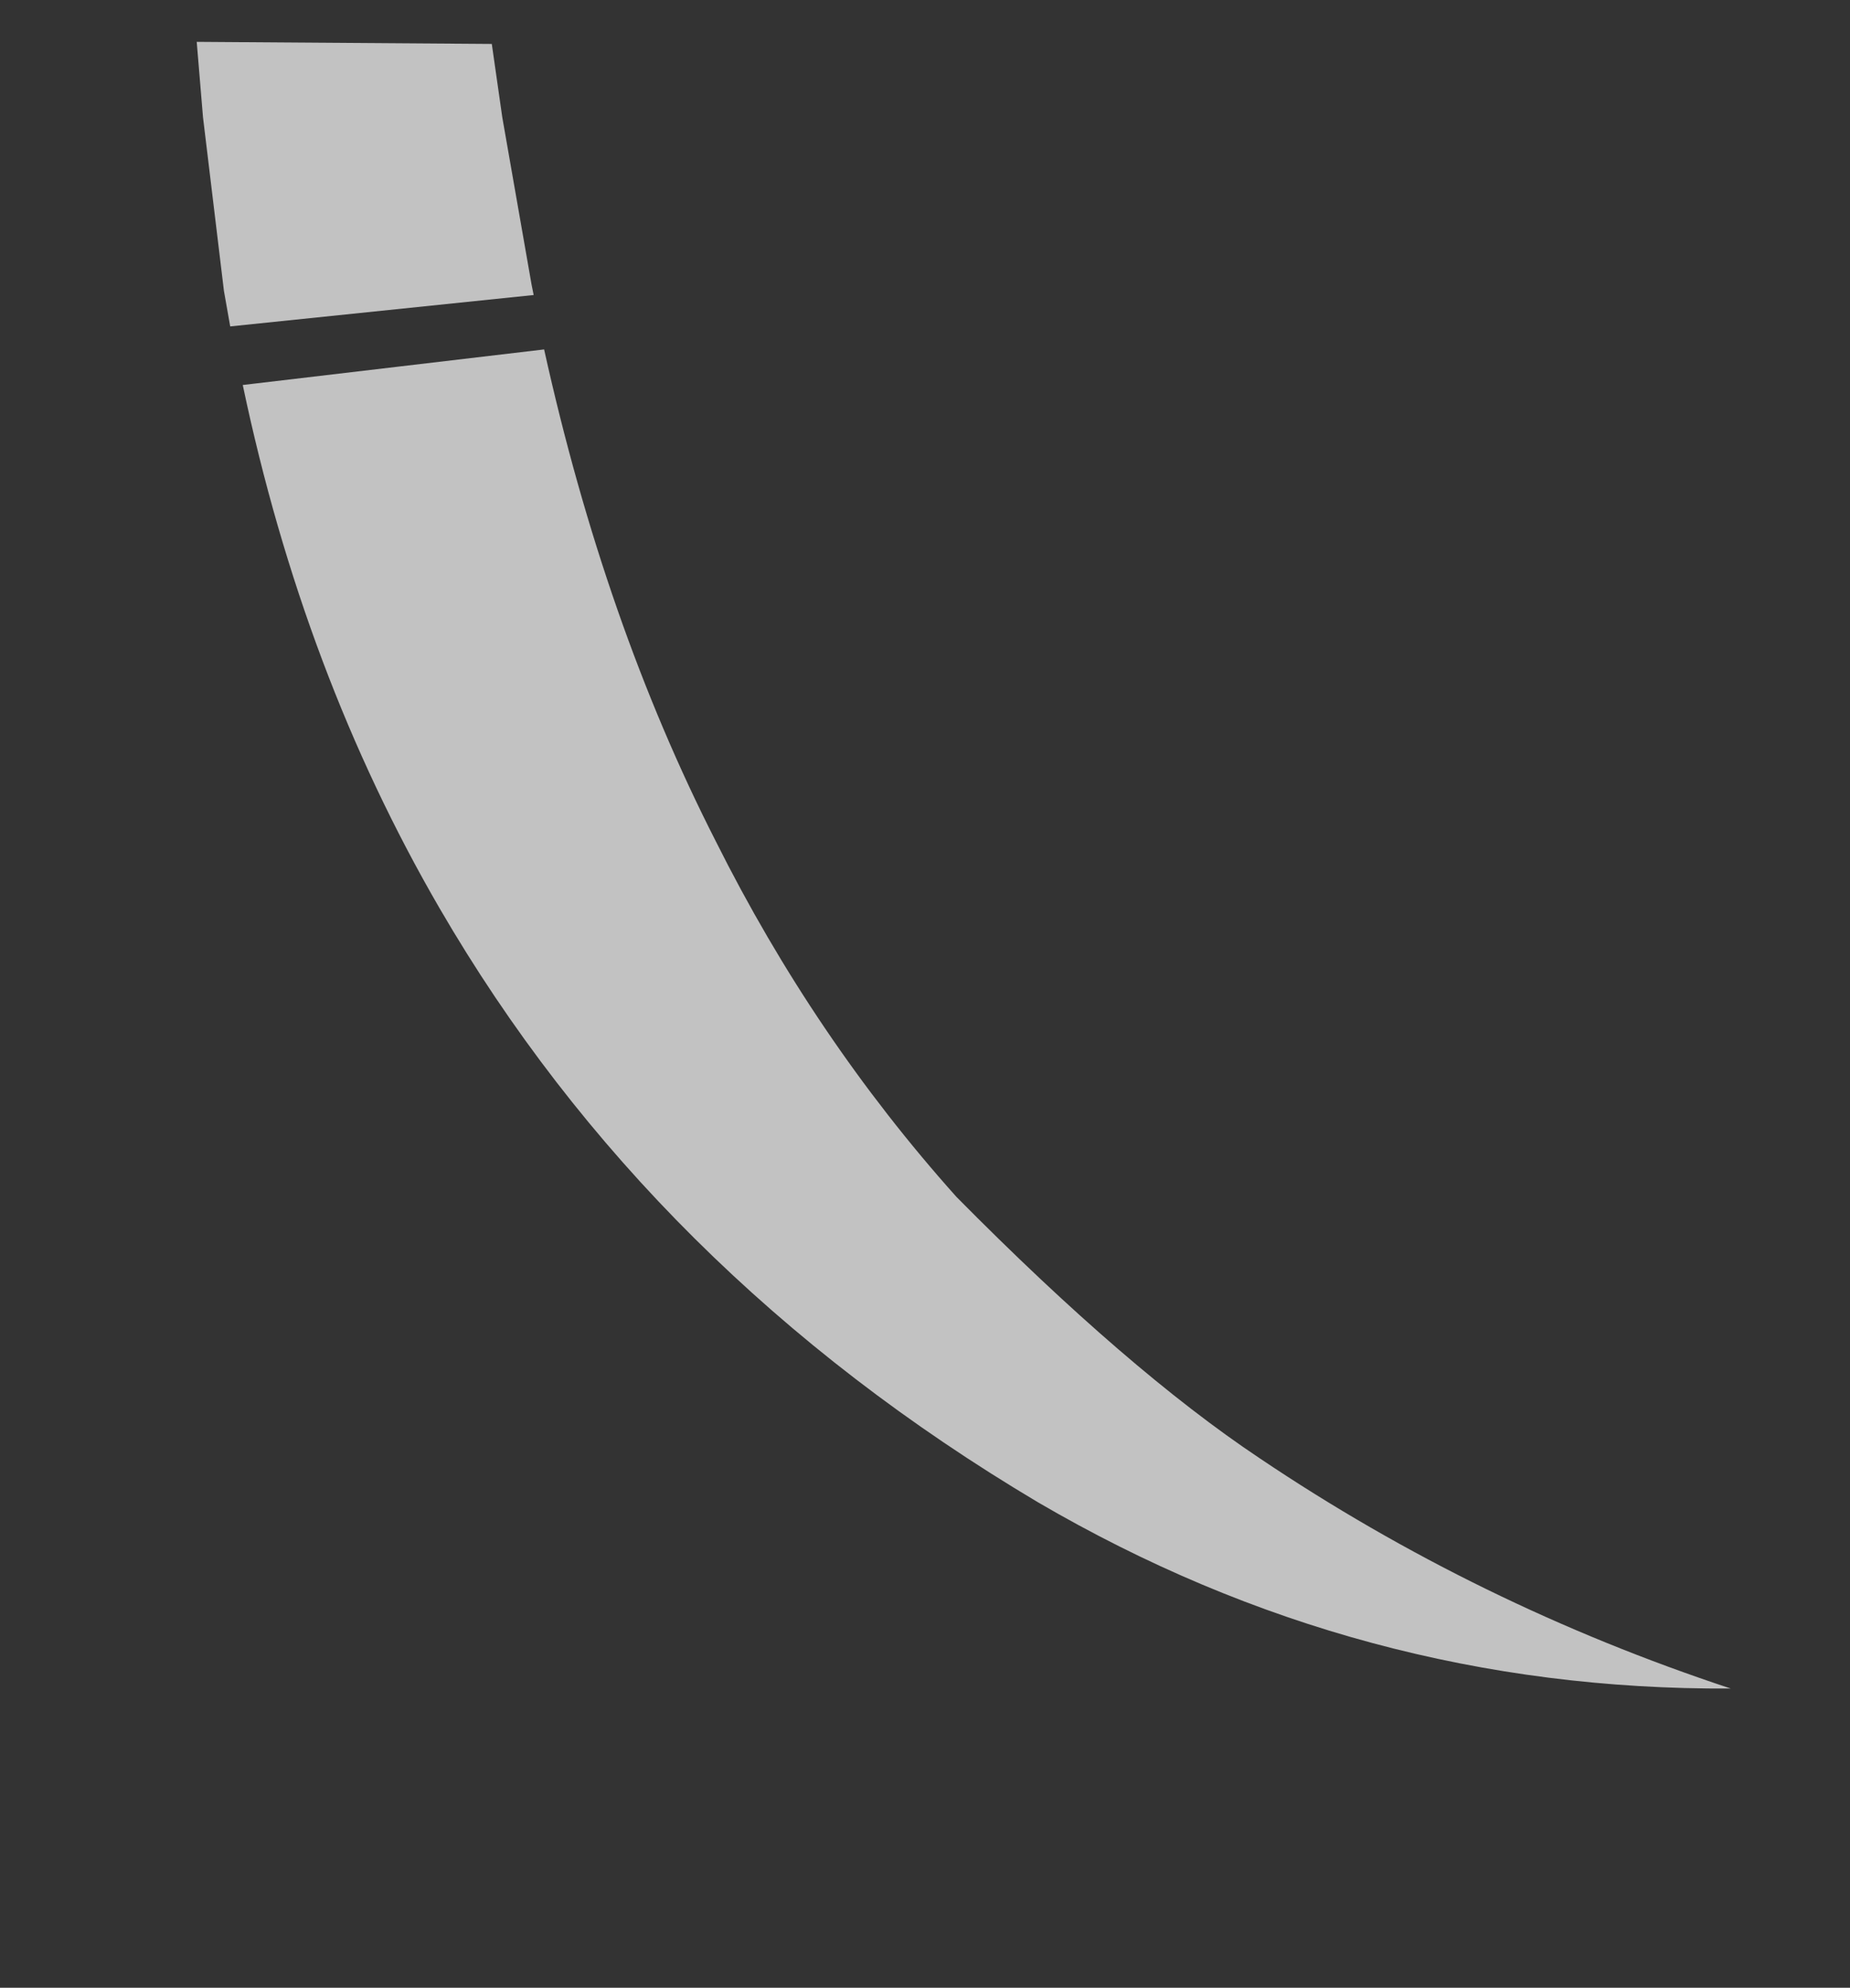<?xml version="1.0" encoding="UTF-8" standalone="no"?>
<svg xmlns:xlink="http://www.w3.org/1999/xlink" height="47.5px" width="44.2px" xmlns="http://www.w3.org/2000/svg">
  <rect width="100%" height="100%" fill="#333333" stroke="none"/>
  <g transform="matrix(1.0, 0.0, 0.0, 1.0, 43.95, 2.5)">
    <path d="M-38.15 6.7 Q-36.7 13.6 -33.45 19.2 -28.4 27.9 -19.15 33.4 -11.45 37.9 -2.6 37.85 -8.65 35.85 -13.85 32.35 -17.0 30.25 -21.1 26.1 -24.5 22.3 -26.85 17.6 -29.5 12.4 -30.95 5.85 L-38.15 6.7 M-39.25 -1.5 L-39.1 0.3 -38.6 4.45 -38.45 5.3 -31.2 4.55 -31.25 4.3 -31.95 0.3 -32.2 -1.45 -39.25 -1.5" fill="#ffffff" fill-opacity="0.702" fill-rule="evenodd" stroke="none">
      <animate attributeName="fill" dur="2s" repeatCount="indefinite" values="#ffffff;#ffffff"/>
      <animate attributeName="fill-opacity" dur="2s" repeatCount="indefinite" values="0.702;0.702"/>
      <animate attributeName="d" dur="2s" repeatCount="indefinite" values="M-38.15 6.7 Q-36.7 13.6 -33.45 19.2 -28.4 27.9 -19.15 33.4 -11.45 37.9 -2.6 37.85 -8.65 35.85 -13.85 32.35 -17.0 30.25 -21.1 26.1 -24.5 22.3 -26.85 17.6 -29.5 12.4 -30.95 5.85 L-38.15 6.7 M-39.25 -1.5 L-39.1 0.3 -38.6 4.45 -38.45 5.3 -31.2 4.55 -31.25 4.3 -31.95 0.3 -32.2 -1.45 -39.25 -1.5;M-42.65 7.4 Q-40.9 15.7 -37.0 22.45 -30.85 33.0 -19.7 39.65 -10.45 45.05 0.25 45.0 -7.05 42.55 -13.3 38.35 -17.15 35.8 -22.05 30.8 -26.15 26.25 -29.0 20.55 -32.15 14.25 -33.95 6.35 L-42.65 7.4 M-43.95 -2.5 L-43.8 -0.3 -43.15 4.7 -43.0 5.7 -34.25 4.8 -34.35 4.5 -35.15 -0.3 -35.45 -2.4 -43.95 -2.5"/>
    </path>
    <path d="M-39.25 -1.5 L-32.2 -1.45 -31.95 0.3 -31.25 4.3 -31.2 4.55 -38.45 5.3 -38.6 4.45 -39.1 0.3 -39.25 -1.5 M-38.15 6.7 L-30.95 5.85 Q-29.5 12.4 -26.85 17.6 -24.5 22.3 -21.1 26.1 -17.0 30.25 -13.85 32.35 -8.65 35.85 -2.6 37.85 -11.45 37.9 -19.15 33.4 -28.4 27.9 -33.45 19.2 -36.7 13.6 -38.15 6.7" fill="none" stroke="#000000" stroke-linecap="round" stroke-linejoin="round" stroke-opacity="0.0" stroke-width="1.0">
      <animate attributeName="stroke" dur="2s" repeatCount="indefinite" values="#000000;#000001"/>
      <animate attributeName="stroke-width" dur="2s" repeatCount="indefinite" values="0.0;0.0"/>
      <animate attributeName="fill-opacity" dur="2s" repeatCount="indefinite" values="0.0;0.0"/>
      <animate attributeName="d" dur="2s" repeatCount="indefinite" values="M-39.25 -1.5 L-32.2 -1.45 -31.95 0.3 -31.25 4.3 -31.2 4.55 -38.45 5.3 -38.6 4.45 -39.1 0.3 -39.25 -1.5 M-38.15 6.7 L-30.95 5.85 Q-29.5 12.4 -26.85 17.6 -24.5 22.3 -21.1 26.1 -17.0 30.25 -13.85 32.35 -8.65 35.85 -2.6 37.85 -11.45 37.9 -19.15 33.4 -28.4 27.9 -33.45 19.2 -36.7 13.6 -38.15 6.7;M-43.95 -2.5 L-35.45 -2.4 -35.15 -0.3 -34.35 4.5 -34.25 4.8 -43.0 5.7 -43.15 4.7 -43.8 -0.3 -43.95 -2.5 M-42.65 7.4 L-33.95 6.35 Q-32.15 14.25 -29.0 20.55 -26.15 26.25 -22.05 30.8 -17.15 35.8 -13.3 38.35 -7.05 42.55 0.25 45.0 -10.45 45.05 -19.7 39.65 -30.85 33.0 -37.0 22.45 -40.9 15.7 -42.65 7.4"/>
    </path>
  </g>
</svg>
